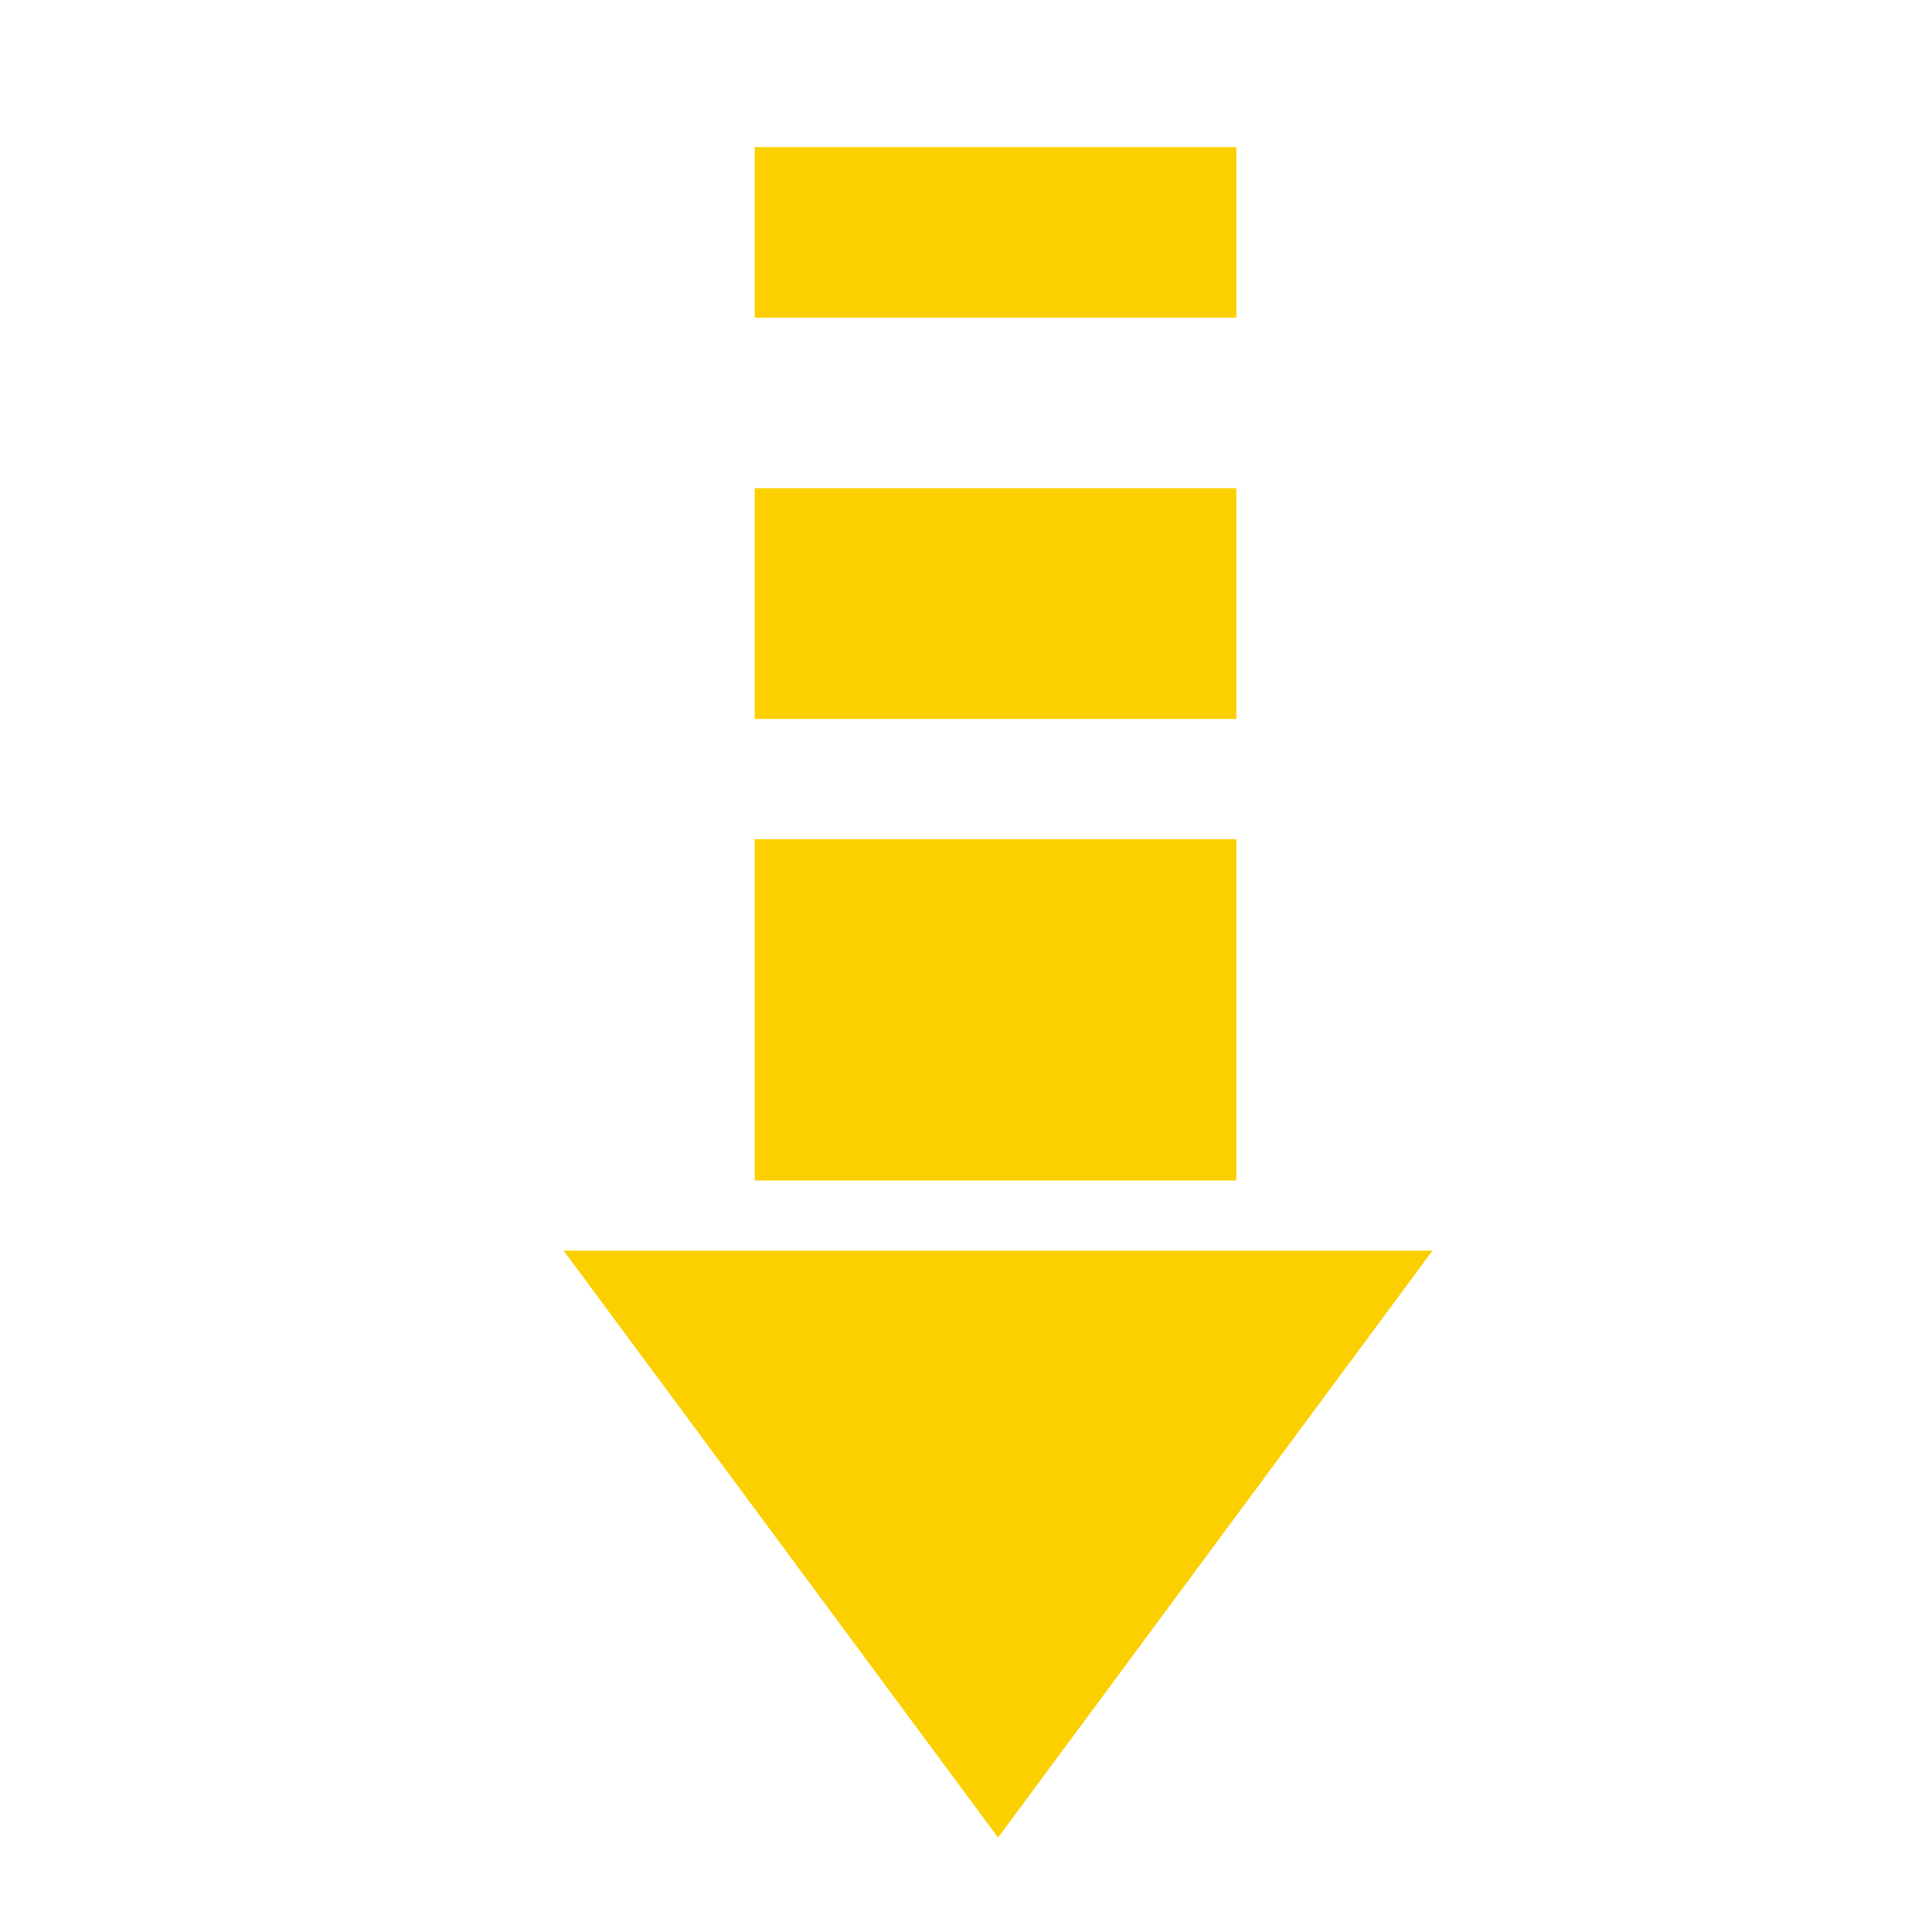 <?xml version="1.0" encoding="UTF-8"?>
<svg width="35px" height="35px" viewBox="0 0 35 35" version="1.1" xmlns="http://www.w3.org/2000/svg" xmlns:xlink="http://www.w3.org/1999/xlink">
    <!-- Generator: Sketch 55.2 (78181) - https://sketchapp.com -->
    <title>下降</title>
    <desc>Created with Sketch.</desc>
    <g id="Page-1" stroke="none" stroke-width="1" fill="none" fill-rule="evenodd">
        <g id="Smart-Score-评分" transform="translate(-601, -2397)" fill-rule="nonzero">
            <g id="编组-19" transform="translate(563, 2334)">
                <g id="箭头" transform="translate(38, 63)">
                    <rect id="矩形" fill="#000000" opacity="0" x="0" y="0" width="35" height="35"></rect>
                    <path d="M25.951,22.657 L10.211,22.657 L18.081,33.29 L25.951,22.657 Z M22.398,15.205 L22.398,21.385 L13.673,21.385 L13.673,15.205 L22.398,15.205 L22.398,15.205 Z M22.398,8.844 L22.398,13.024 L13.673,13.024 L13.673,8.844 L22.398,8.844 Z M22.398,2.664 L22.398,5.754 L13.673,5.754 L13.673,2.664 L22.398,2.664 Z" id="形状" fill="#FCD000"></path>
                </g>
            </g>
        </g>
    </g>
</svg>